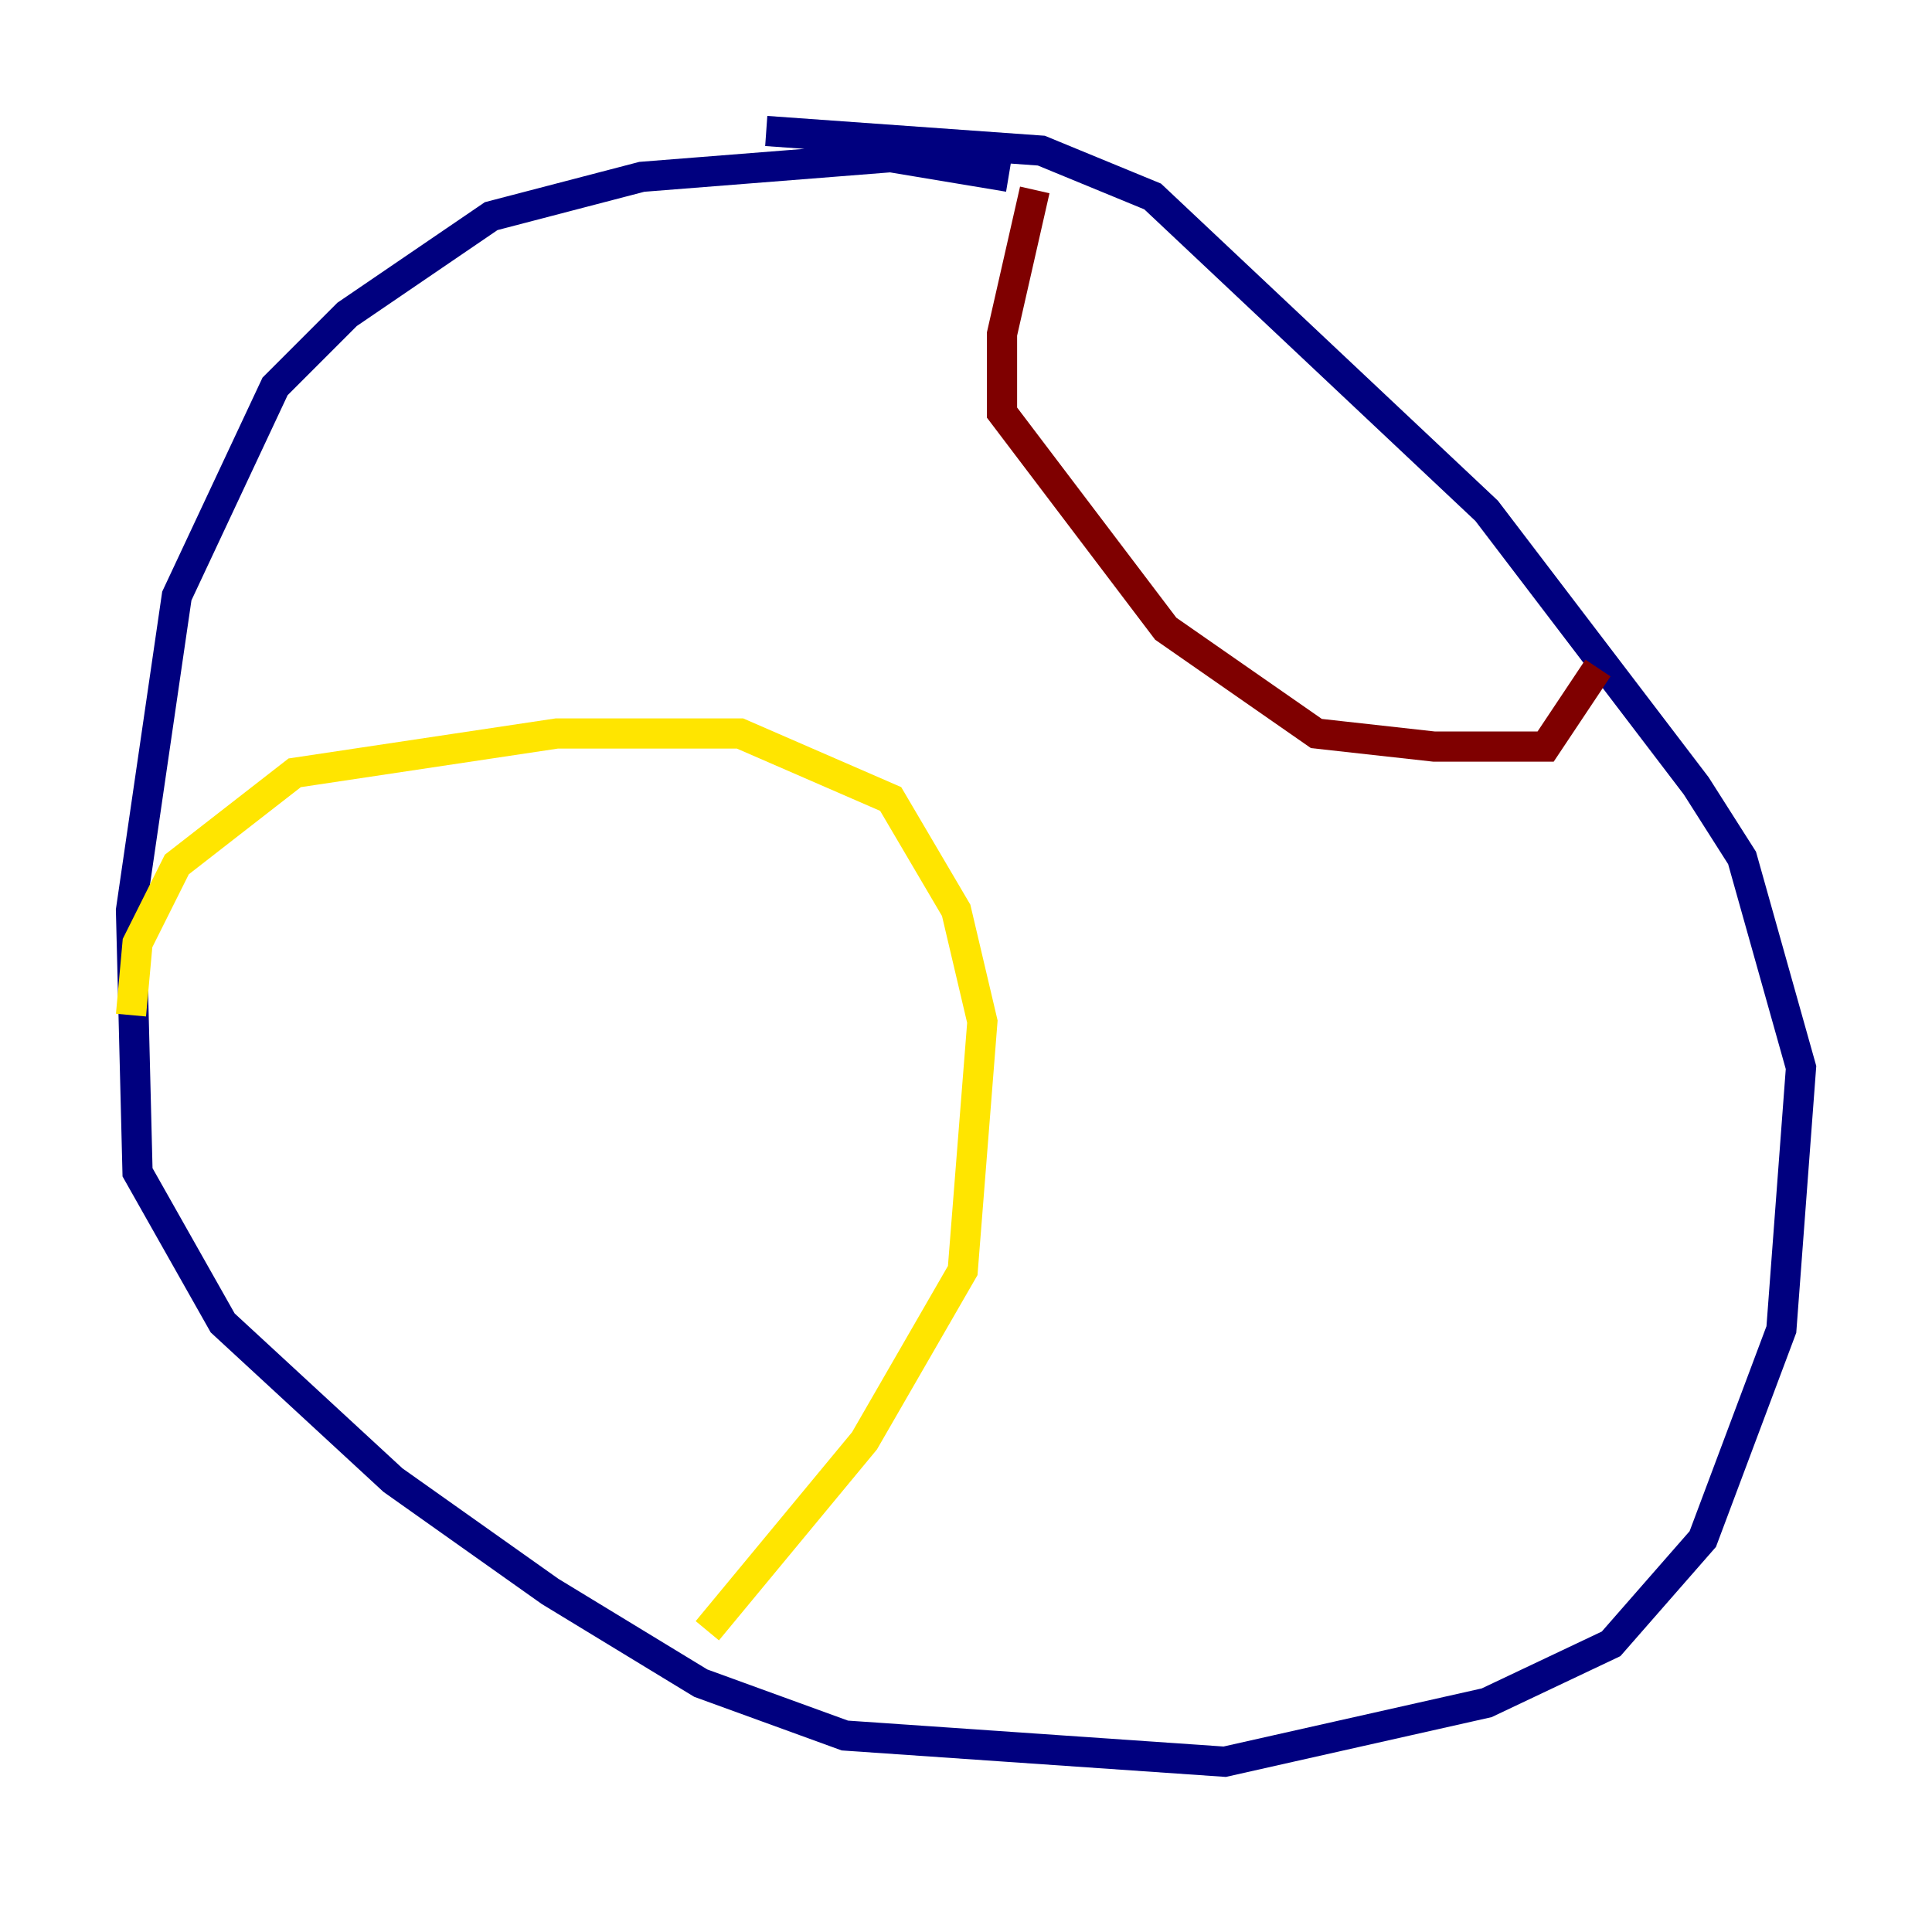 <?xml version="1.0" encoding="utf-8" ?>
<svg baseProfile="tiny" height="128" version="1.2" viewBox="0,0,128,128" width="128" xmlns="http://www.w3.org/2000/svg" xmlns:ev="http://www.w3.org/2001/xml-events" xmlns:xlink="http://www.w3.org/1999/xlink"><defs /><polyline fill="none" points="66.82,11.715 59.01,10.414 42.522,11.715 32.542,14.319 22.997,20.827 18.224,25.6 11.715,39.485 8.678,60.312 9.112,77.668 14.752,87.647 26.034,98.061 36.447,105.437 46.427,111.512 55.973,114.983 81.139,116.719 98.495,112.814 106.739,108.909 112.814,101.966 118.02,88.081 119.322,70.725 115.417,56.841 112.38,52.068 98.495,33.844 76.366,13.017 68.99,9.98 50.766,8.678" stroke="#00007f" stroke-width="2" /><polyline fill="none" points="20.393,19.091 20.393,19.091" stroke="#00d4ff" stroke-width="2" /><polyline fill="none" points="8.678,67.254 9.112,62.481 11.715,57.275 19.525,51.2 36.881,48.597 49.031,48.597 59.01,52.936 63.349,60.312 65.085,67.688 63.783,84.176 57.275,95.458 46.861,108.041" stroke="#ffe500" stroke-width="2" /><polyline fill="none" points="68.556,12.583 66.386,22.129 66.386,27.336 77.234,41.654 87.214,48.597 95.024,49.464 102.4,49.464 105.871,44.258" stroke="#7f0000" stroke-width="2" /></svg>